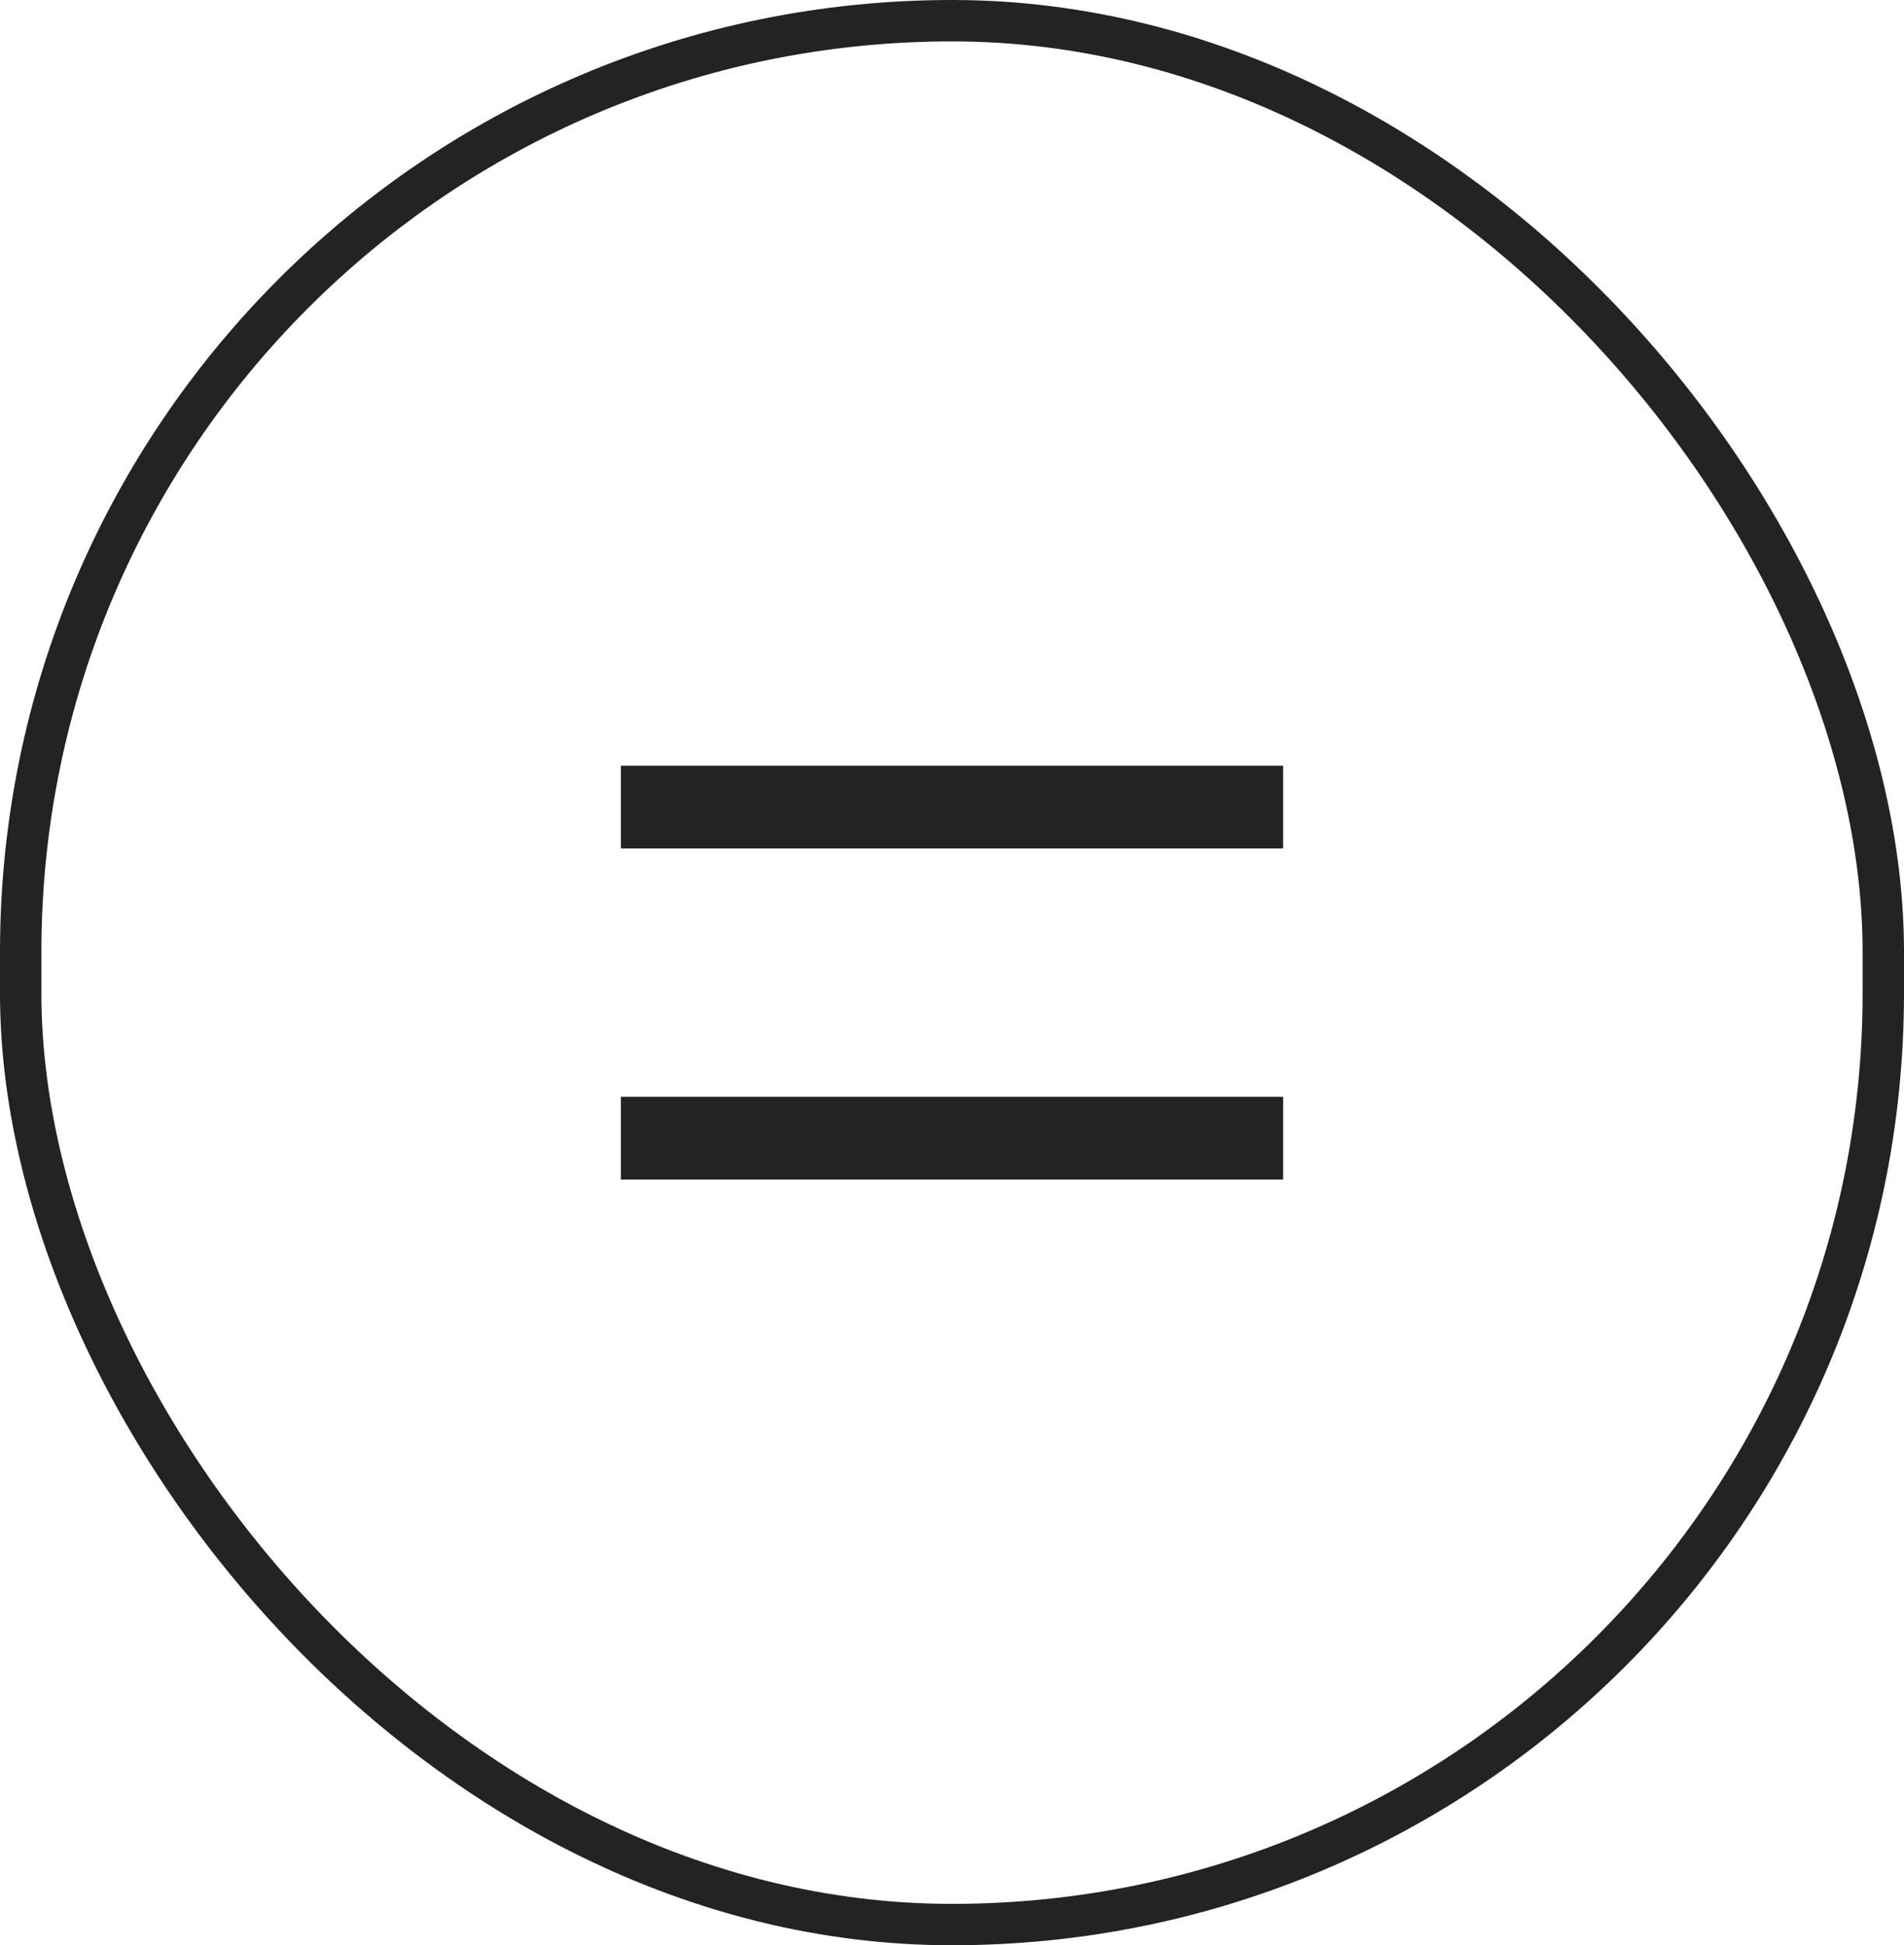 <svg width="46" height="47" viewBox="0 0 46 47" fill="none" xmlns="http://www.w3.org/2000/svg">
<rect x="0.5" y="0.5" width="45" height="46" rx="22.5" stroke="#232323"/>
<path fill-rule="evenodd" clip-rule="evenodd" d="M31 20.5H15V18.5H31V20.5Z" fill="#232323"/>
<path fill-rule="evenodd" clip-rule="evenodd" d="M31 28.5H15V26.5H31V28.5Z" fill="#232323"/>
</svg>
